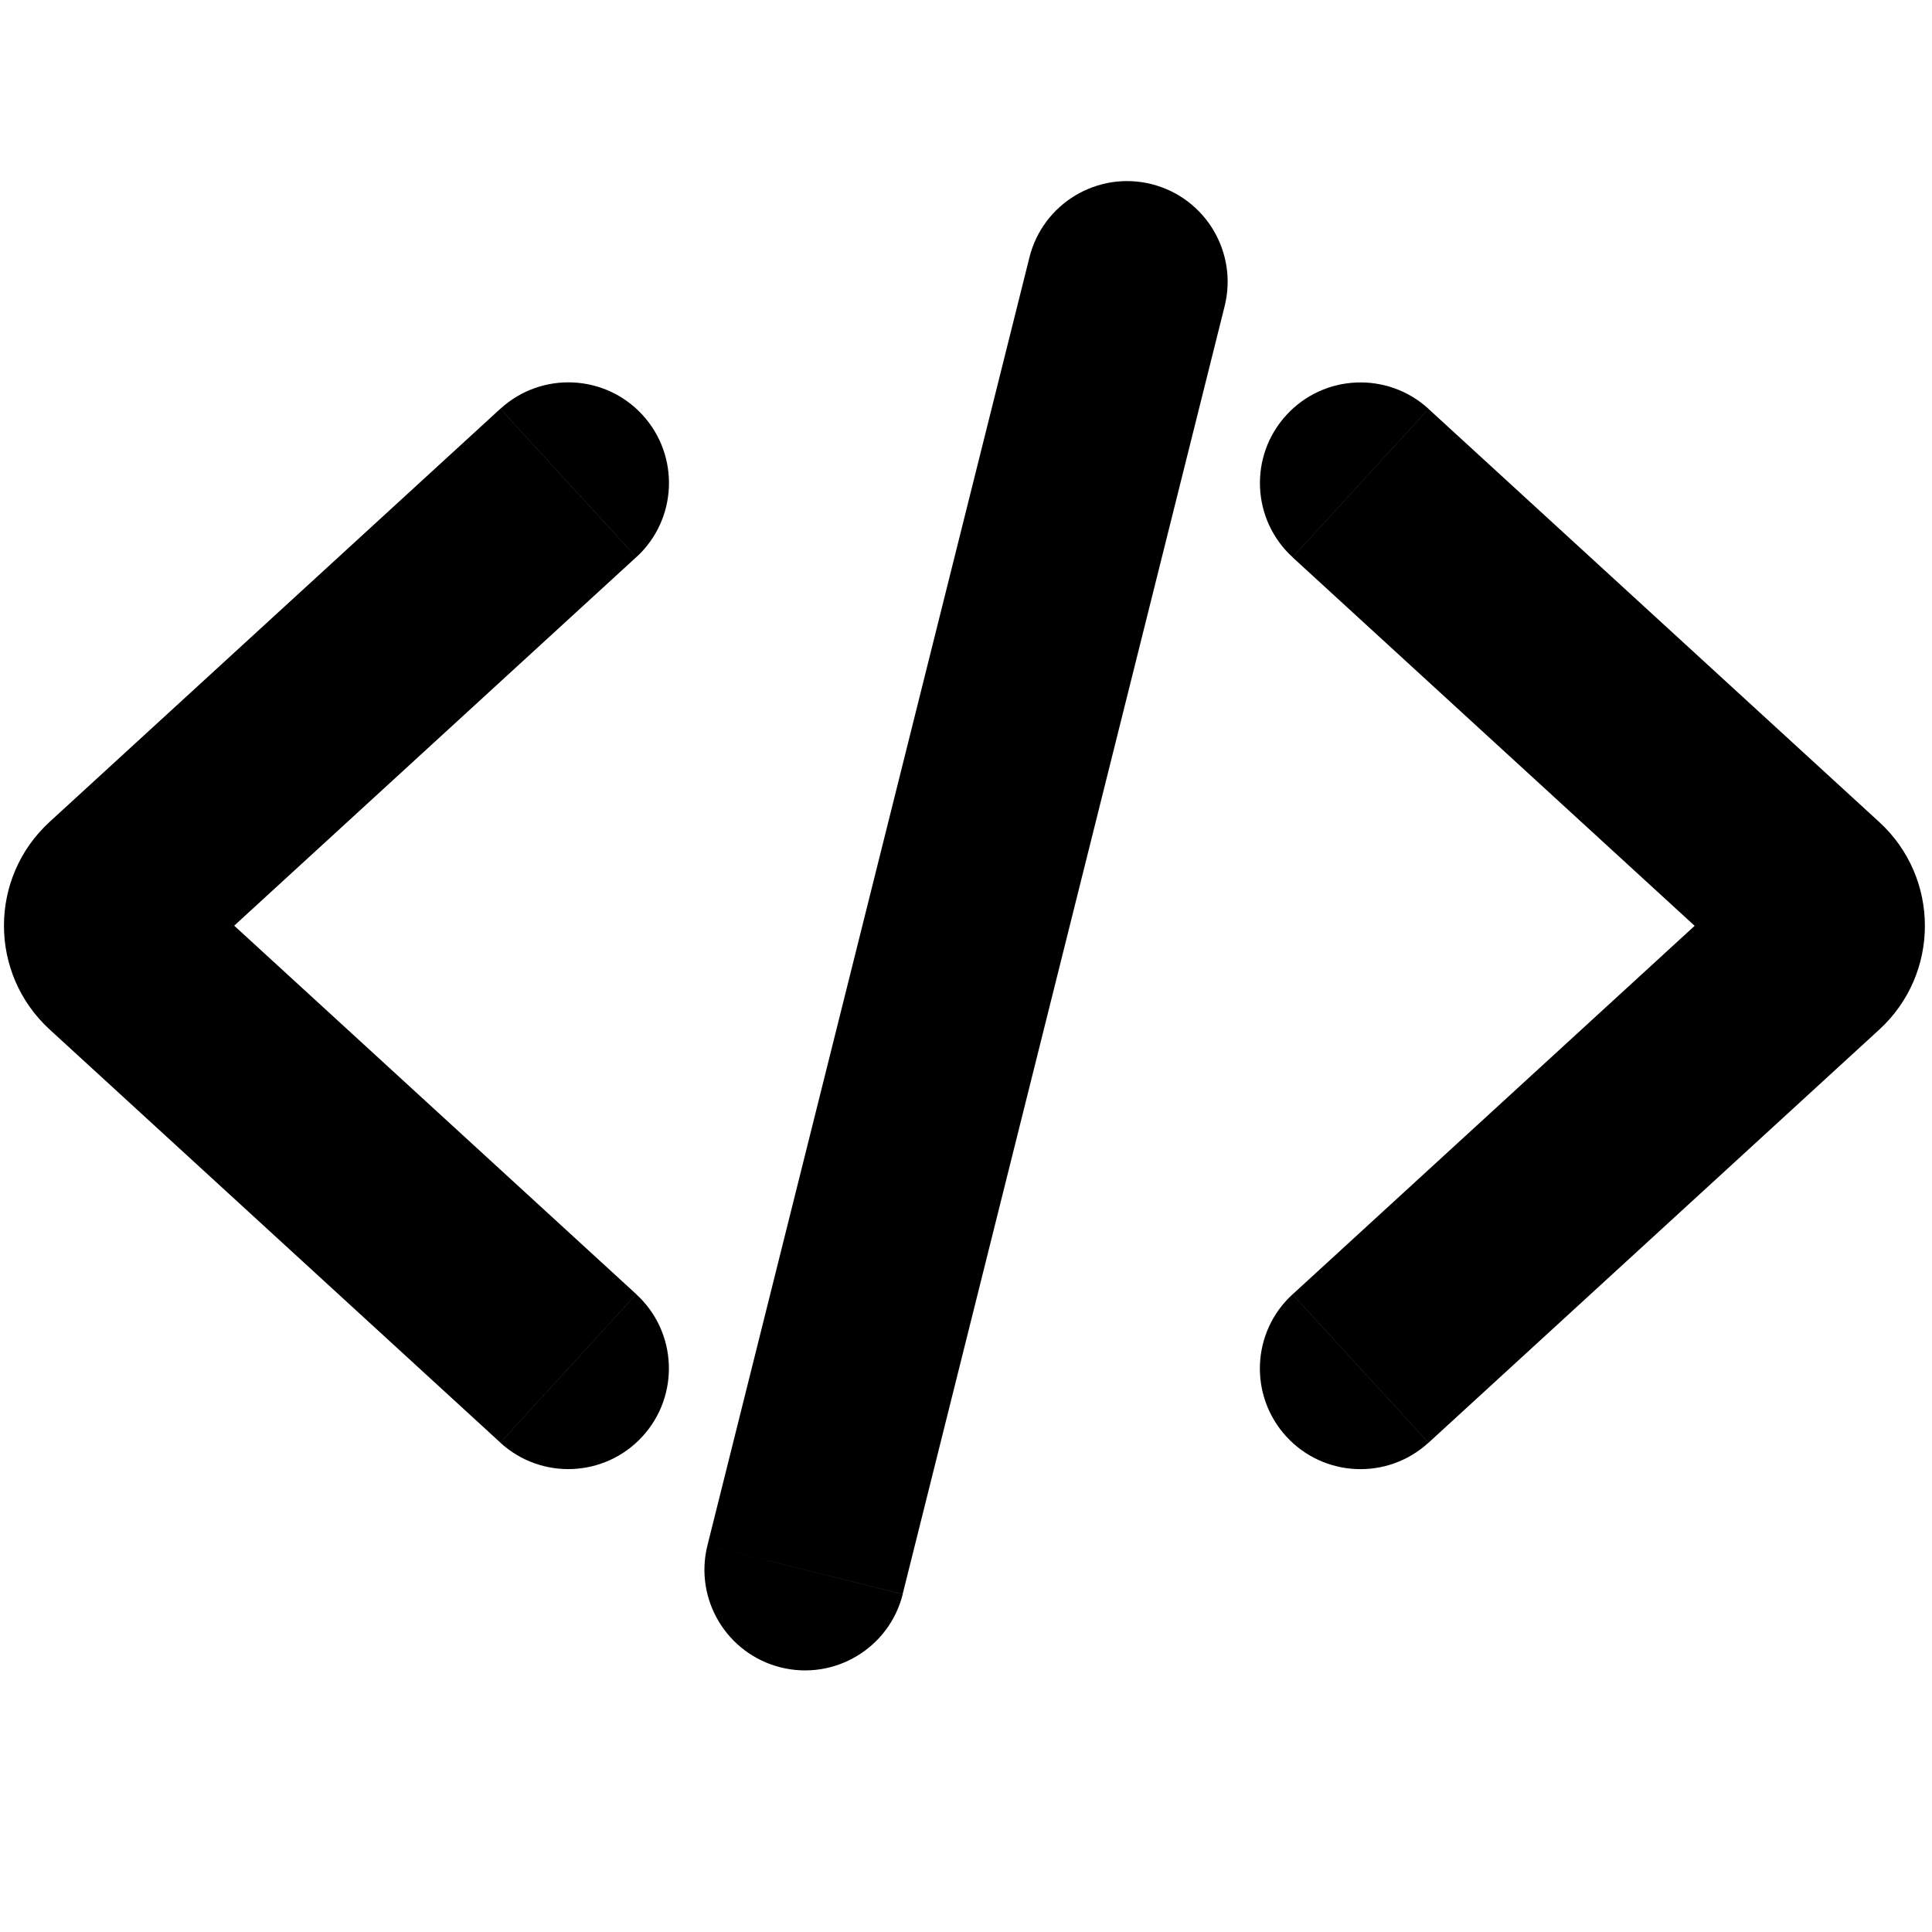 <svg fill="none" height="800" viewBox="0 0 24 24" width="800" xmlns="http://www.w3.org/2000/svg"><g fill="#000"><path d="m7.905 6.921c.509-.466.543-1.257.077-1.766-.466-.509-1.257-.543-1.766-.077zm-6.443 4.21.845.921zm0 .737.845-.921zm4.753 6.053c.509.467 1.3.432 1.766-.077s.432-1.3-.077-1.766zm0-12.843-5.598 5.131 1.689 1.843 5.598-5.131zm-5.598 7.711 5.598 5.131 1.689-1.843-5.598-5.131zm0-2.58c-.757.694-.757 1.886 0 2.58l1.689-1.843c.324.297.324.808 0 1.106z"/><path d="m16.056 16.079c-.509.466-.543 1.257-.077 1.766.467.509 1.257.543 1.766.077zm6.443-4.21-.845-.921zm0-.737-.845.921zm-4.753-6.053c-.509-.466-1.3-.432-1.766.077-.467.509-.432 1.3.077 1.766zm0 12.843 5.598-5.131-1.689-1.843-5.598 5.131zm5.598-7.711-5.598-5.131-1.689 1.843 5.598 5.131zm0 2.58c.757-.694.757-1.886 0-2.58l-1.689 1.843c-.324-.297-.324-.808 0-1.106z"/><path d="m15.213 3.803c.167-.67-.24-1.348-.909-1.516-.67-.167-1.348.24-1.516.91zm-6.425 15.394c-.167.67.24 1.348.91 1.516.67.167 1.348-.24 1.516-.909zm4-16-4 16 2.425.606 4-16z"/></g></svg>